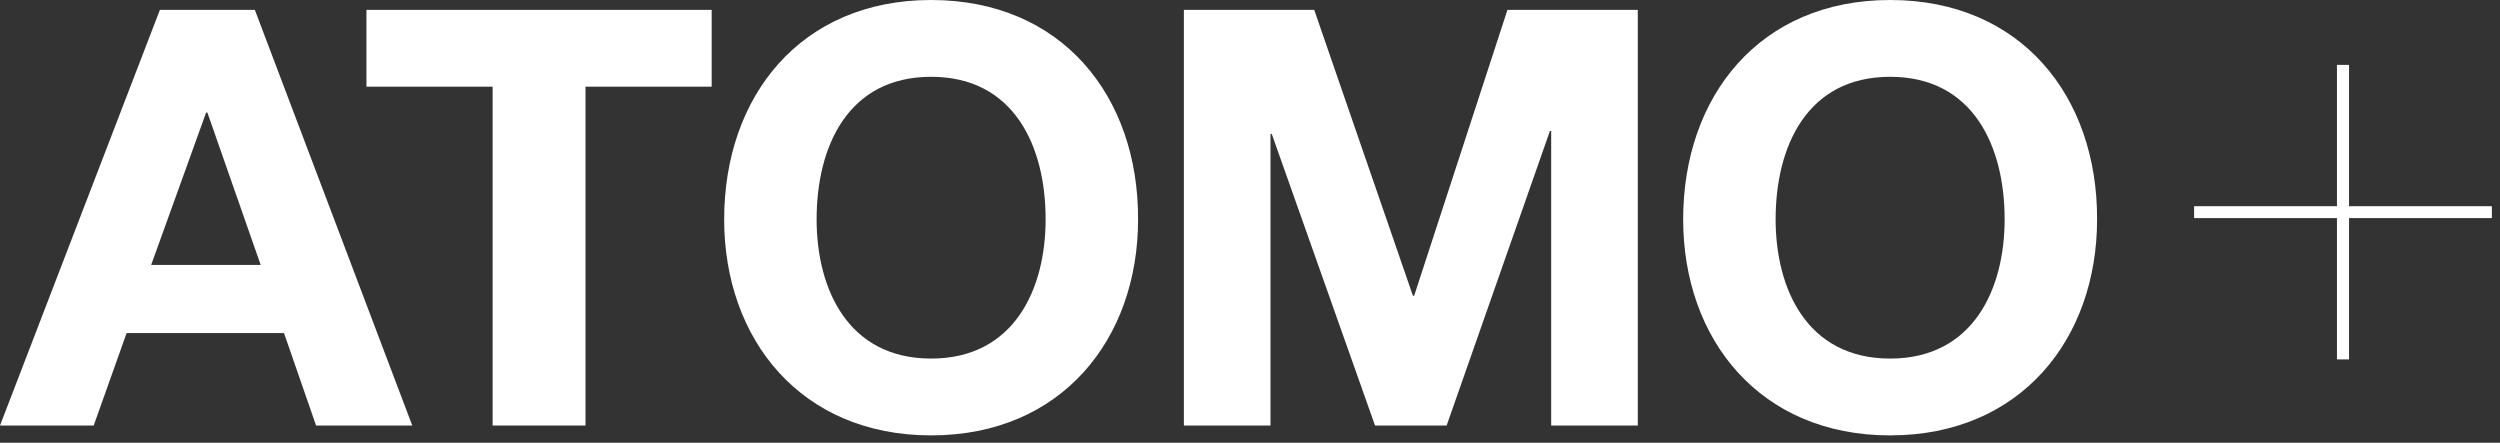 <svg width="96" height="17" viewBox="0 0 96 17" fill="none" xmlns="http://www.w3.org/2000/svg">
<rect x="0" y="0" width="96" height="17" fill="#333333" stroke="none"/>
<path d="M89.739 7.918H84.254V8.375H89.739V13.801H90.203V8.375H95.688V7.918H90.203V2.492H89.739V7.918Z" fill="white"/>
<path d="M45.461 16.34H48.787V5.142H48.835L52.801 16.34H55.551L59.517 5.031H59.565V16.34H62.891V0.379H57.886L54.304 11.356H54.256L50.466 0.379H45.461V16.34Z" fill="white"/>
<path d="M18.917 16.34H22.483V3.328H27.328V0.379H14.072V3.328H18.917V16.34Z" fill="white"/>
<path d="M72.581 0C67.576 0 64.634 3.691 64.634 8.423C64.634 13.028 67.576 16.719 72.581 16.719C77.586 16.719 80.528 13.028 80.528 8.423C80.544 3.691 77.602 0 72.581 0ZM72.581 13.769C69.383 13.769 68.184 11.088 68.184 8.423C68.184 5.631 69.383 2.949 72.581 2.949C75.779 2.949 76.978 5.631 76.978 8.423C76.978 11.088 75.779 13.769 72.581 13.769Z" fill="white"/>
<path d="M9.786 0.379H6.14L0 16.34H3.598L4.861 12.791H10.906L12.137 16.34H15.831L9.786 0.379ZM5.805 10.173L7.915 4.322H7.963L10.01 10.173H5.805Z" fill="white"/>
<path d="M35.755 0C30.75 0 27.808 3.691 27.808 8.423C27.808 13.028 30.75 16.719 35.755 16.719C40.76 16.719 43.702 13.028 43.702 8.423C43.718 3.691 40.776 0 35.755 0ZM35.755 13.769C32.557 13.769 31.358 11.088 31.358 8.423C31.358 5.631 32.557 2.949 35.755 2.949C38.953 2.949 40.152 5.631 40.152 8.423C40.152 11.088 38.953 13.769 35.755 13.769Z" fill="white"/>
</svg>
